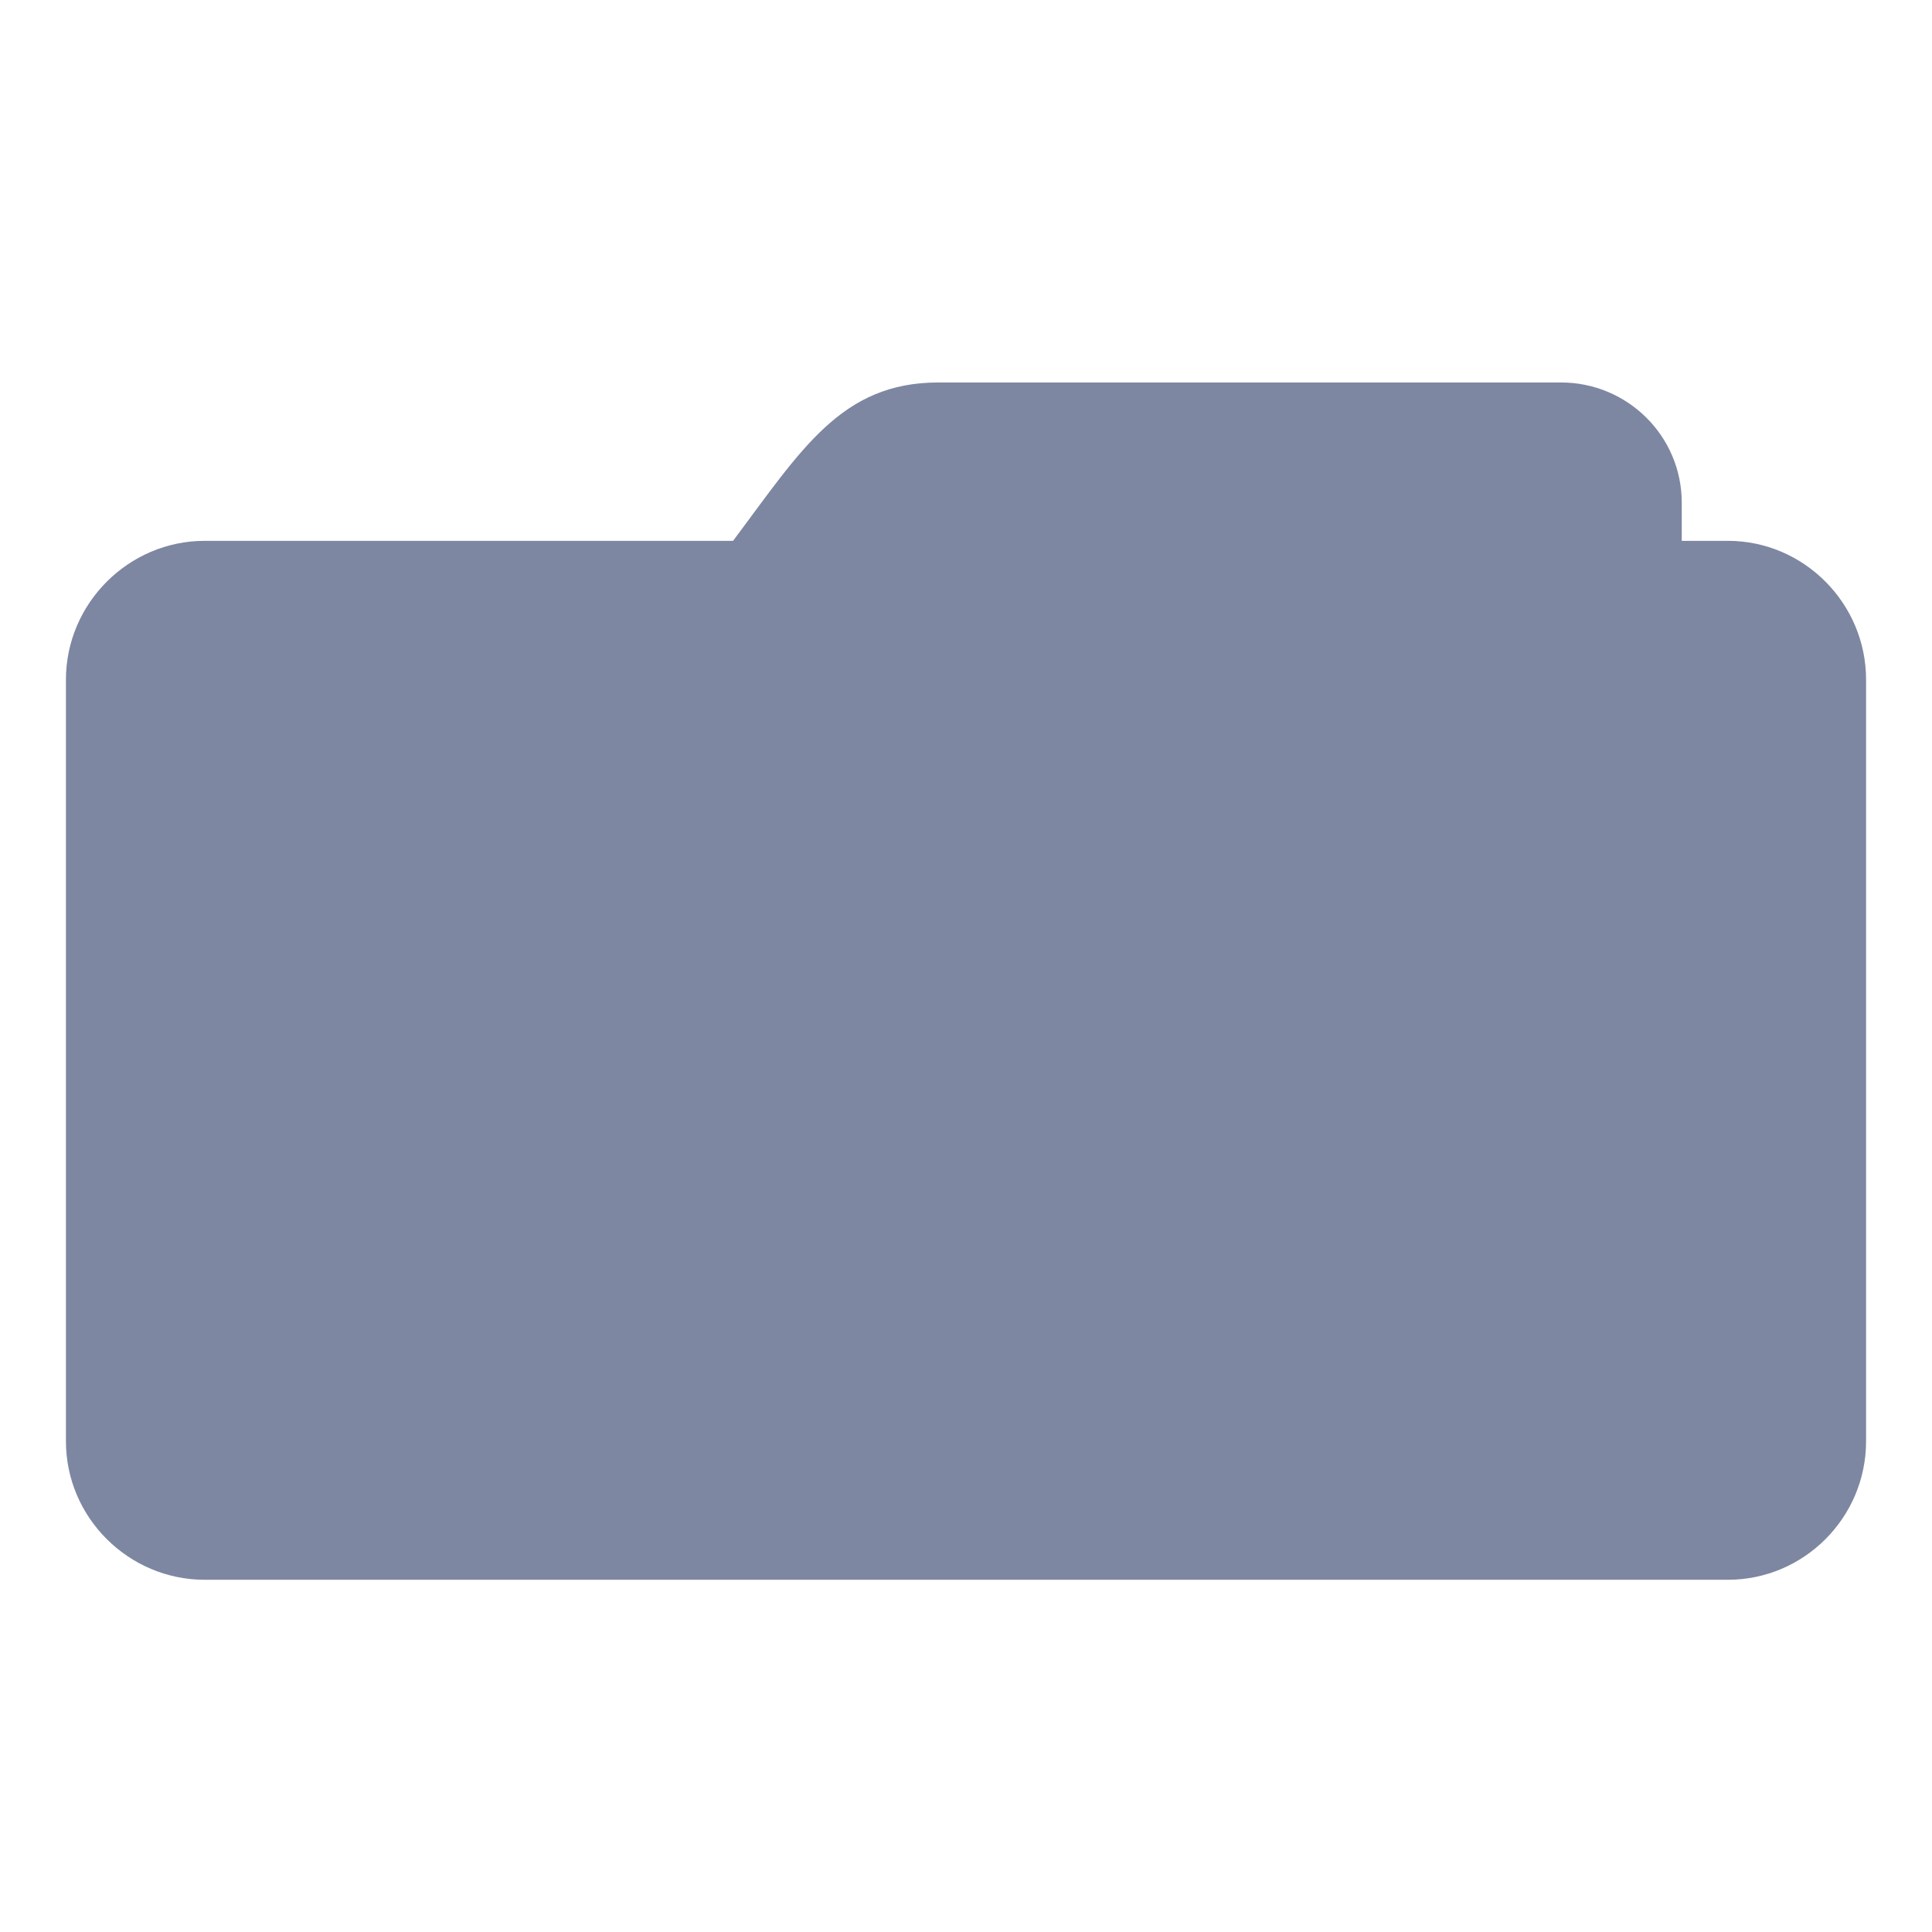 <svg width="32" height="32" xmlns="http://www.w3.org/2000/svg">

 <g>
  <title>background</title>
  <rect fill="none" id="canvas_background" height="402" width="582" y="-1" x="-1" preserveAspectRatio="none"/>
 </g>
 <g>
  <title>Layer 1</title>
  <path id="svg_1" fill="#7e87a1" d="m28.619,8.958l-0.764,0l0,-0.633c0,-1.101 -0.898,-1.99 -2,-1.99l-10.313,0c-1.609,0 -2.27,1.114 -3.4,2.623l-8.752,0c-1.261,0 -2.298,1.038 -2.298,2.3l0,12.614c0,1.262 1.037,2.294 2.298,2.294l25.229,0c1.261,0 2.289,-1.032 2.289,-2.294l0,-12.615c0,-1.261 -1.028,-2.299 -2.289,-2.299z"/>
 </g>
</svg>